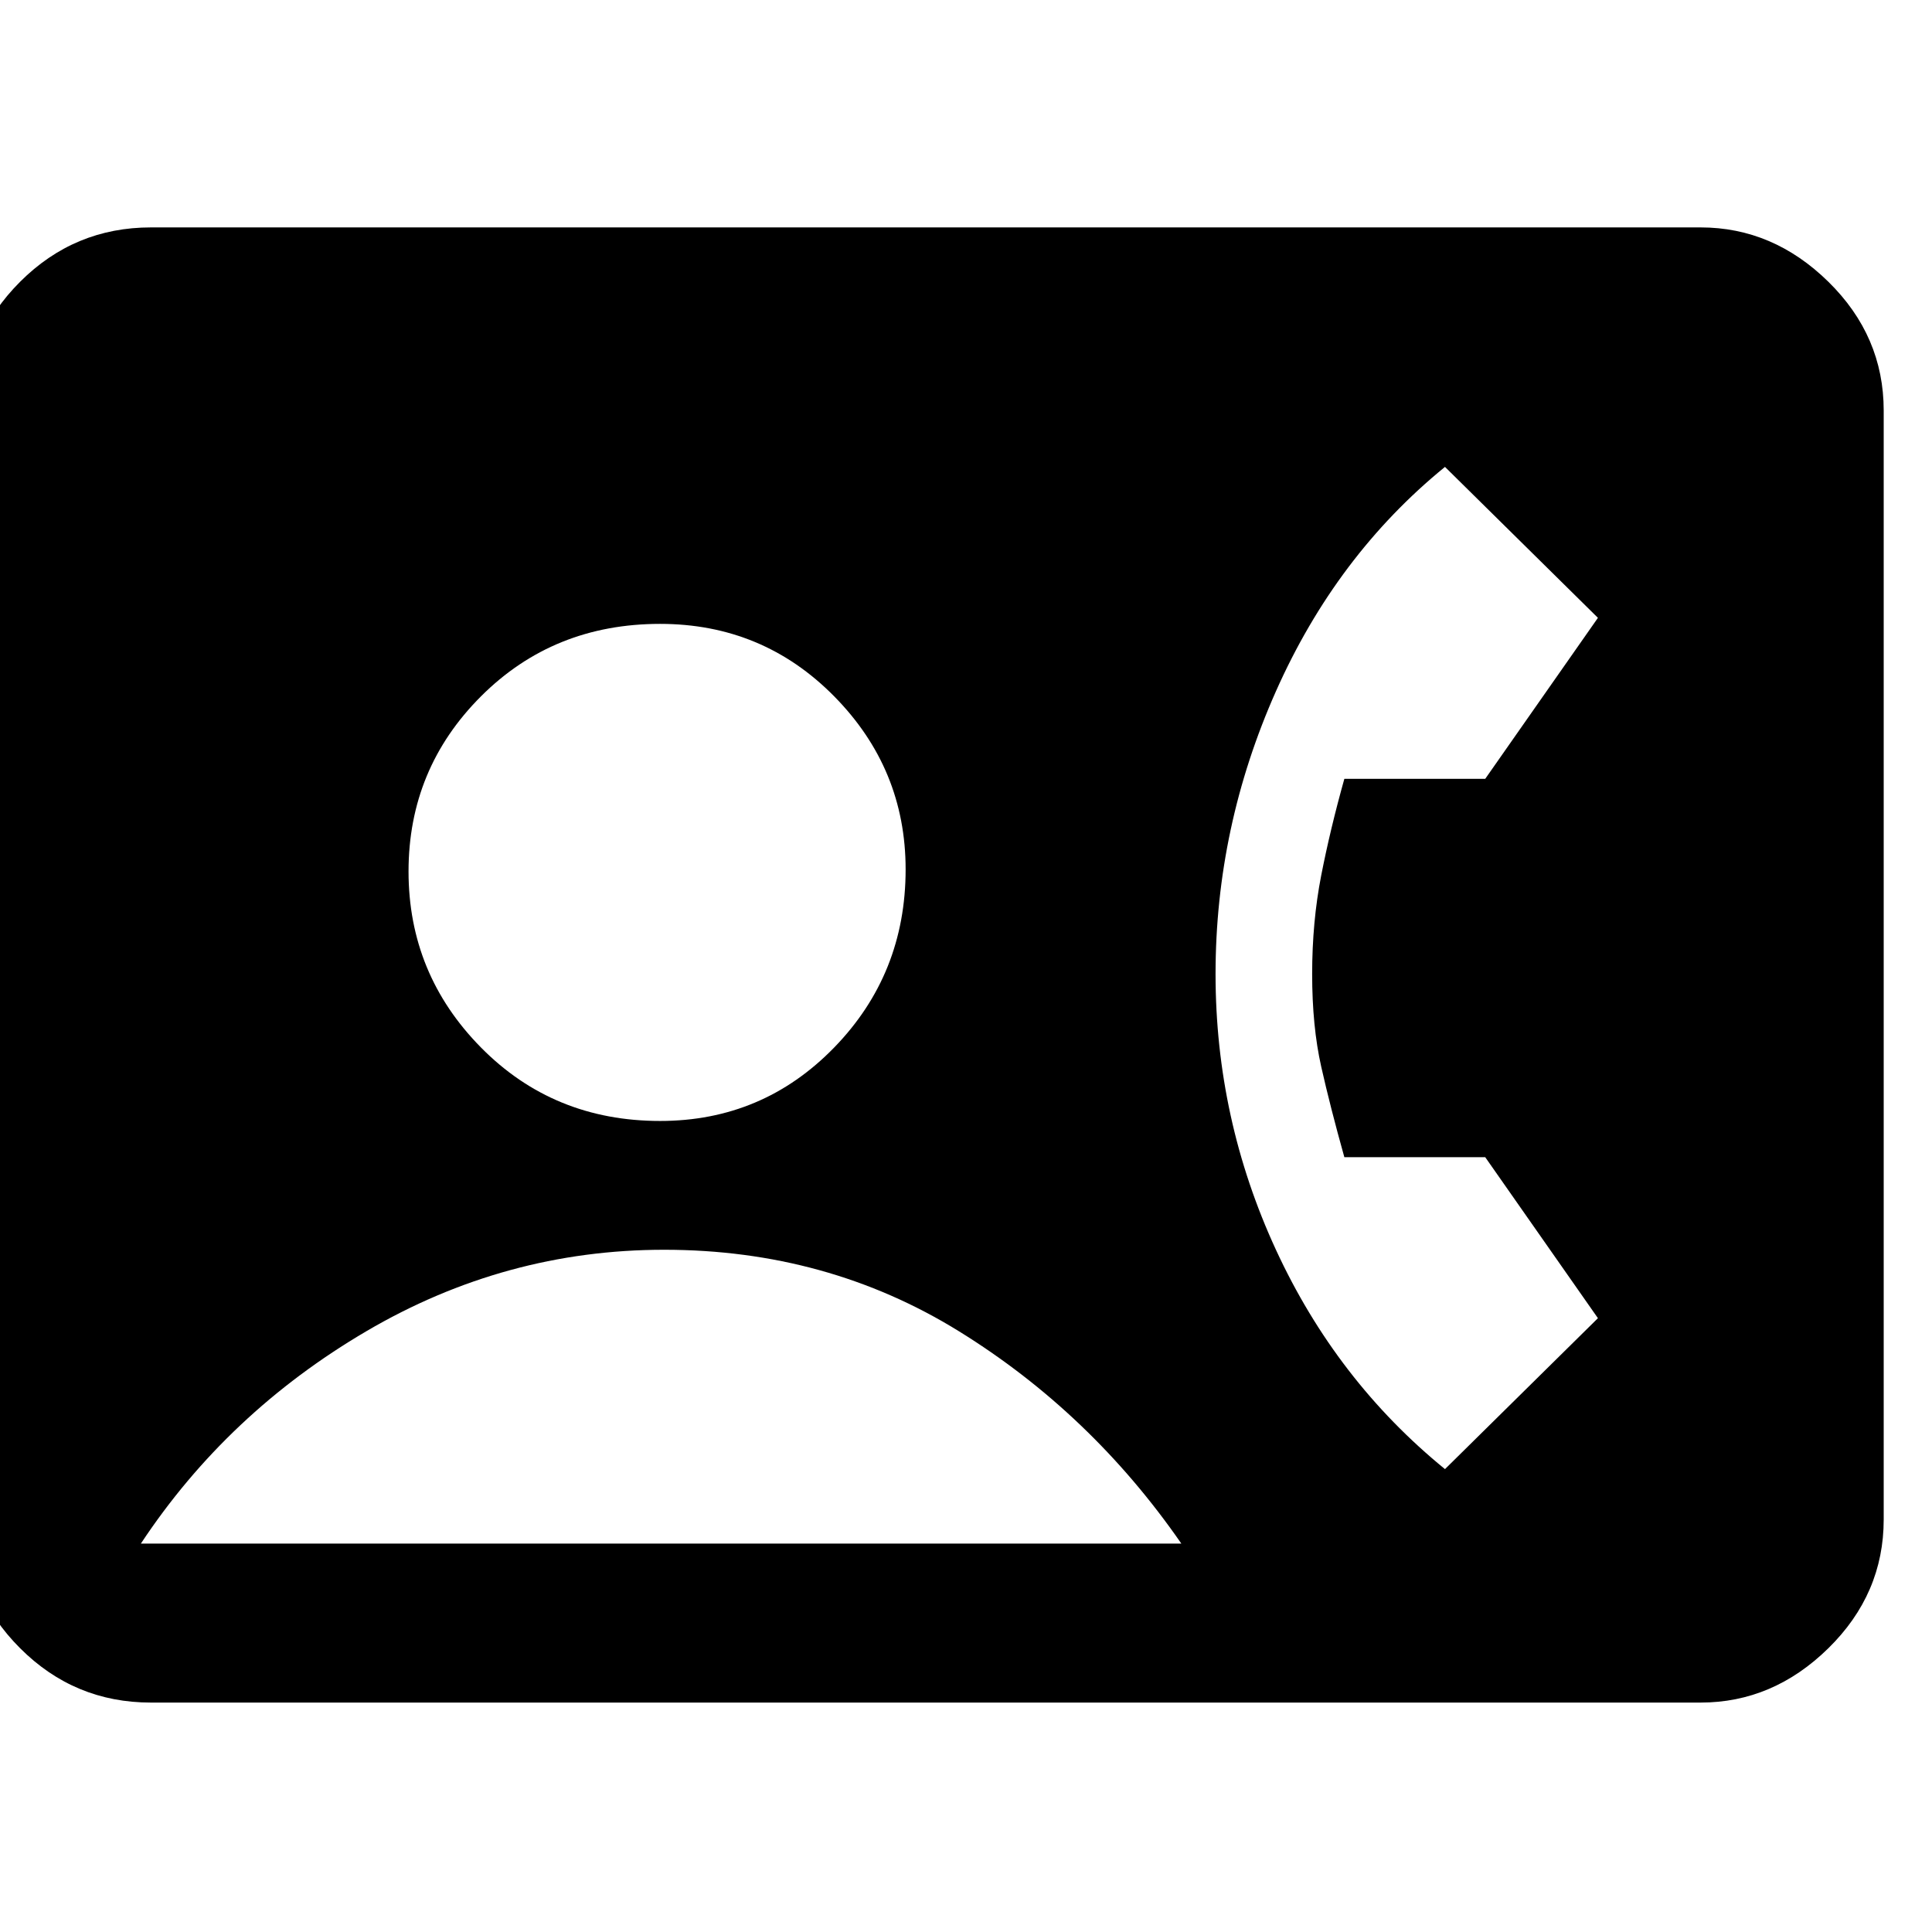 <svg xmlns="http://www.w3.org/2000/svg" height="34" width="34" viewBox="1 0 48 48"><path d="M4.75 42.3q-1.9 0-3.25-1.35t-1.35-3.2V10.2Q.15 8.35 1.5 7t3.25-1.35h38.5q1.8 0 3.175 1.35Q47.8 8.35 47.8 10.2v27.55q0 1.85-1.375 3.2T43.25 42.3ZM17.4 27.85q2.55 0 4.325-1.825Q23.5 24.2 23.5 21.6q0-2.5-1.775-4.3-1.775-1.8-4.325-1.8-2.65 0-4.45 1.8-1.8 1.8-1.8 4.35t1.8 4.375q1.8 1.825 4.45 1.825Zm19.5 8.65 3.8-3.75-2.8-4h-3.5q-.35-1.25-.575-2.25-.225-1-.225-2.3 0-1.3.225-2.45.225-1.15.575-2.4h3.5l2.8-4-3.8-3.75q-2.7 2.2-4.2 5.575T31.2 24.2q0 3.6 1.5 6.85 1.5 3.25 4.2 5.45ZM4.5 38.35h25.85q-2.25-3.25-5.525-5.275Q21.55 31.05 17.5 31.05q-3.95 0-7.4 2.025T4.5 38.35Z"/></svg>